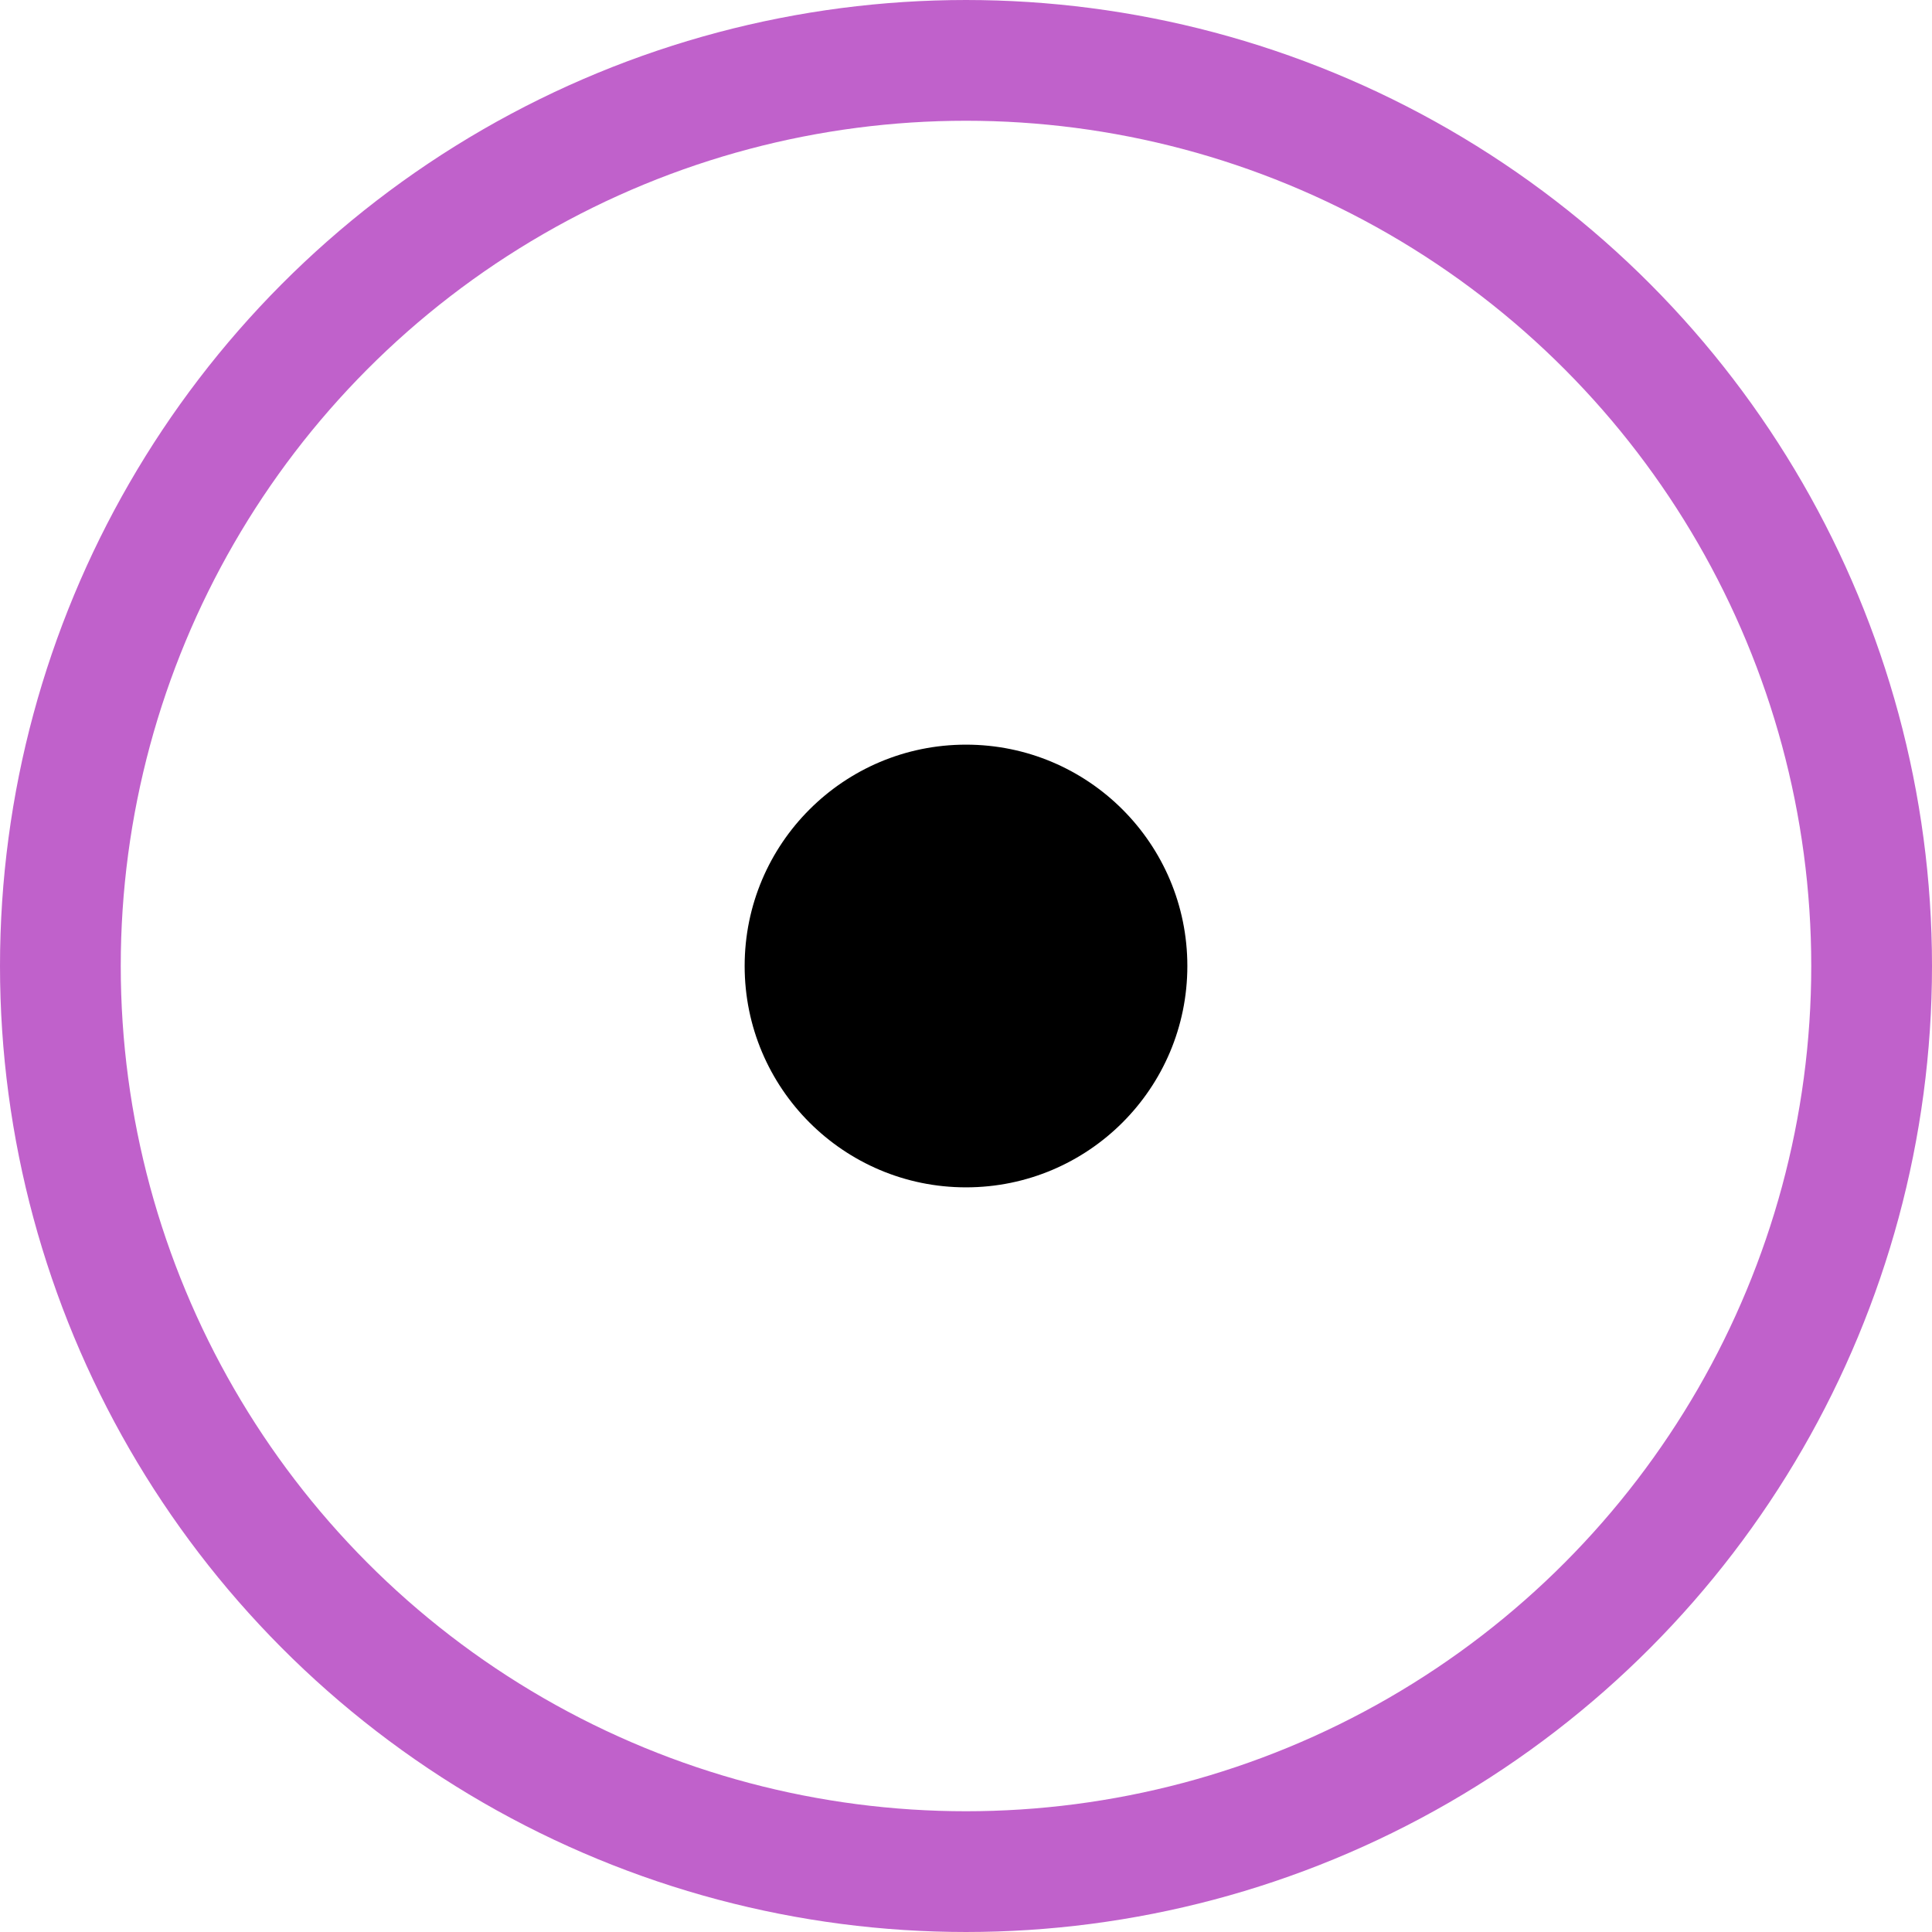 <?xml version="1.0" encoding="UTF-8" standalone="no"?>
<svg
   width="800"
   height="800"
   version="1.1"
   id="svg1"
   sodipodi:docname="131F3.svg"
   inkscape:version="1.4.2 (f4327f4, 2025-05-13)"
   xmlns:inkscape="http://www.inkscape.org/namespaces/inkscape"
   xmlns:sodipodi="http://sodipodi.sourceforge.net/DTD/sodipodi-0.dtd"
   xmlns="http://www.w3.org/2000/svg"
   xmlns:svg="http://www.w3.org/2000/svg">
  <defs
     id="defs1" />
  <sodipodi:namedview
     id="namedview1"
     pagecolor="#ffffff"
     bordercolor="#666666"
     borderopacity="1.0"
     inkscape:showpageshadow="2"
     inkscape:pageopacity="0.0"
     inkscape:pagecheckerboard="0"
     inkscape:deskcolor="#d1d1d1"
     inkscape:zoom="0.94375"
     inkscape:cx="400"
     inkscape:cy="400"
     inkscape:window-width="1680"
     inkscape:window-height="998"
     inkscape:window-x="-8"
     inkscape:window-y="-8"
     inkscape:window-maximized="1"
     inkscape:current-layer="svg1"
     showguides="true">
    <sodipodi:guide
       position="400,400"
       orientation="0,-1"
       id="guide1"
       inkscape:locked="false" />
    <sodipodi:guide
       position="400,400"
       orientation="1,0"
       id="guide2"
       inkscape:locked="false" />
  </sodipodi:namedview>
  <circle
     style="fill:none;fill-rule:evenodd;stroke:#c061cb;stroke-width:50;stroke-miterlimit:2;stroke-dasharray:none"
     id="path2"
     cx="400"
     cy="400"
     r="375" />
  <circle
     style="fill:#000000;fill-rule:evenodd;stroke:none;stroke-width:50;stroke-miterlimit:2;stroke-dasharray:none"
     id="path3"
     cx="400"
     cy="400"
     r="91.656" />
</svg>

